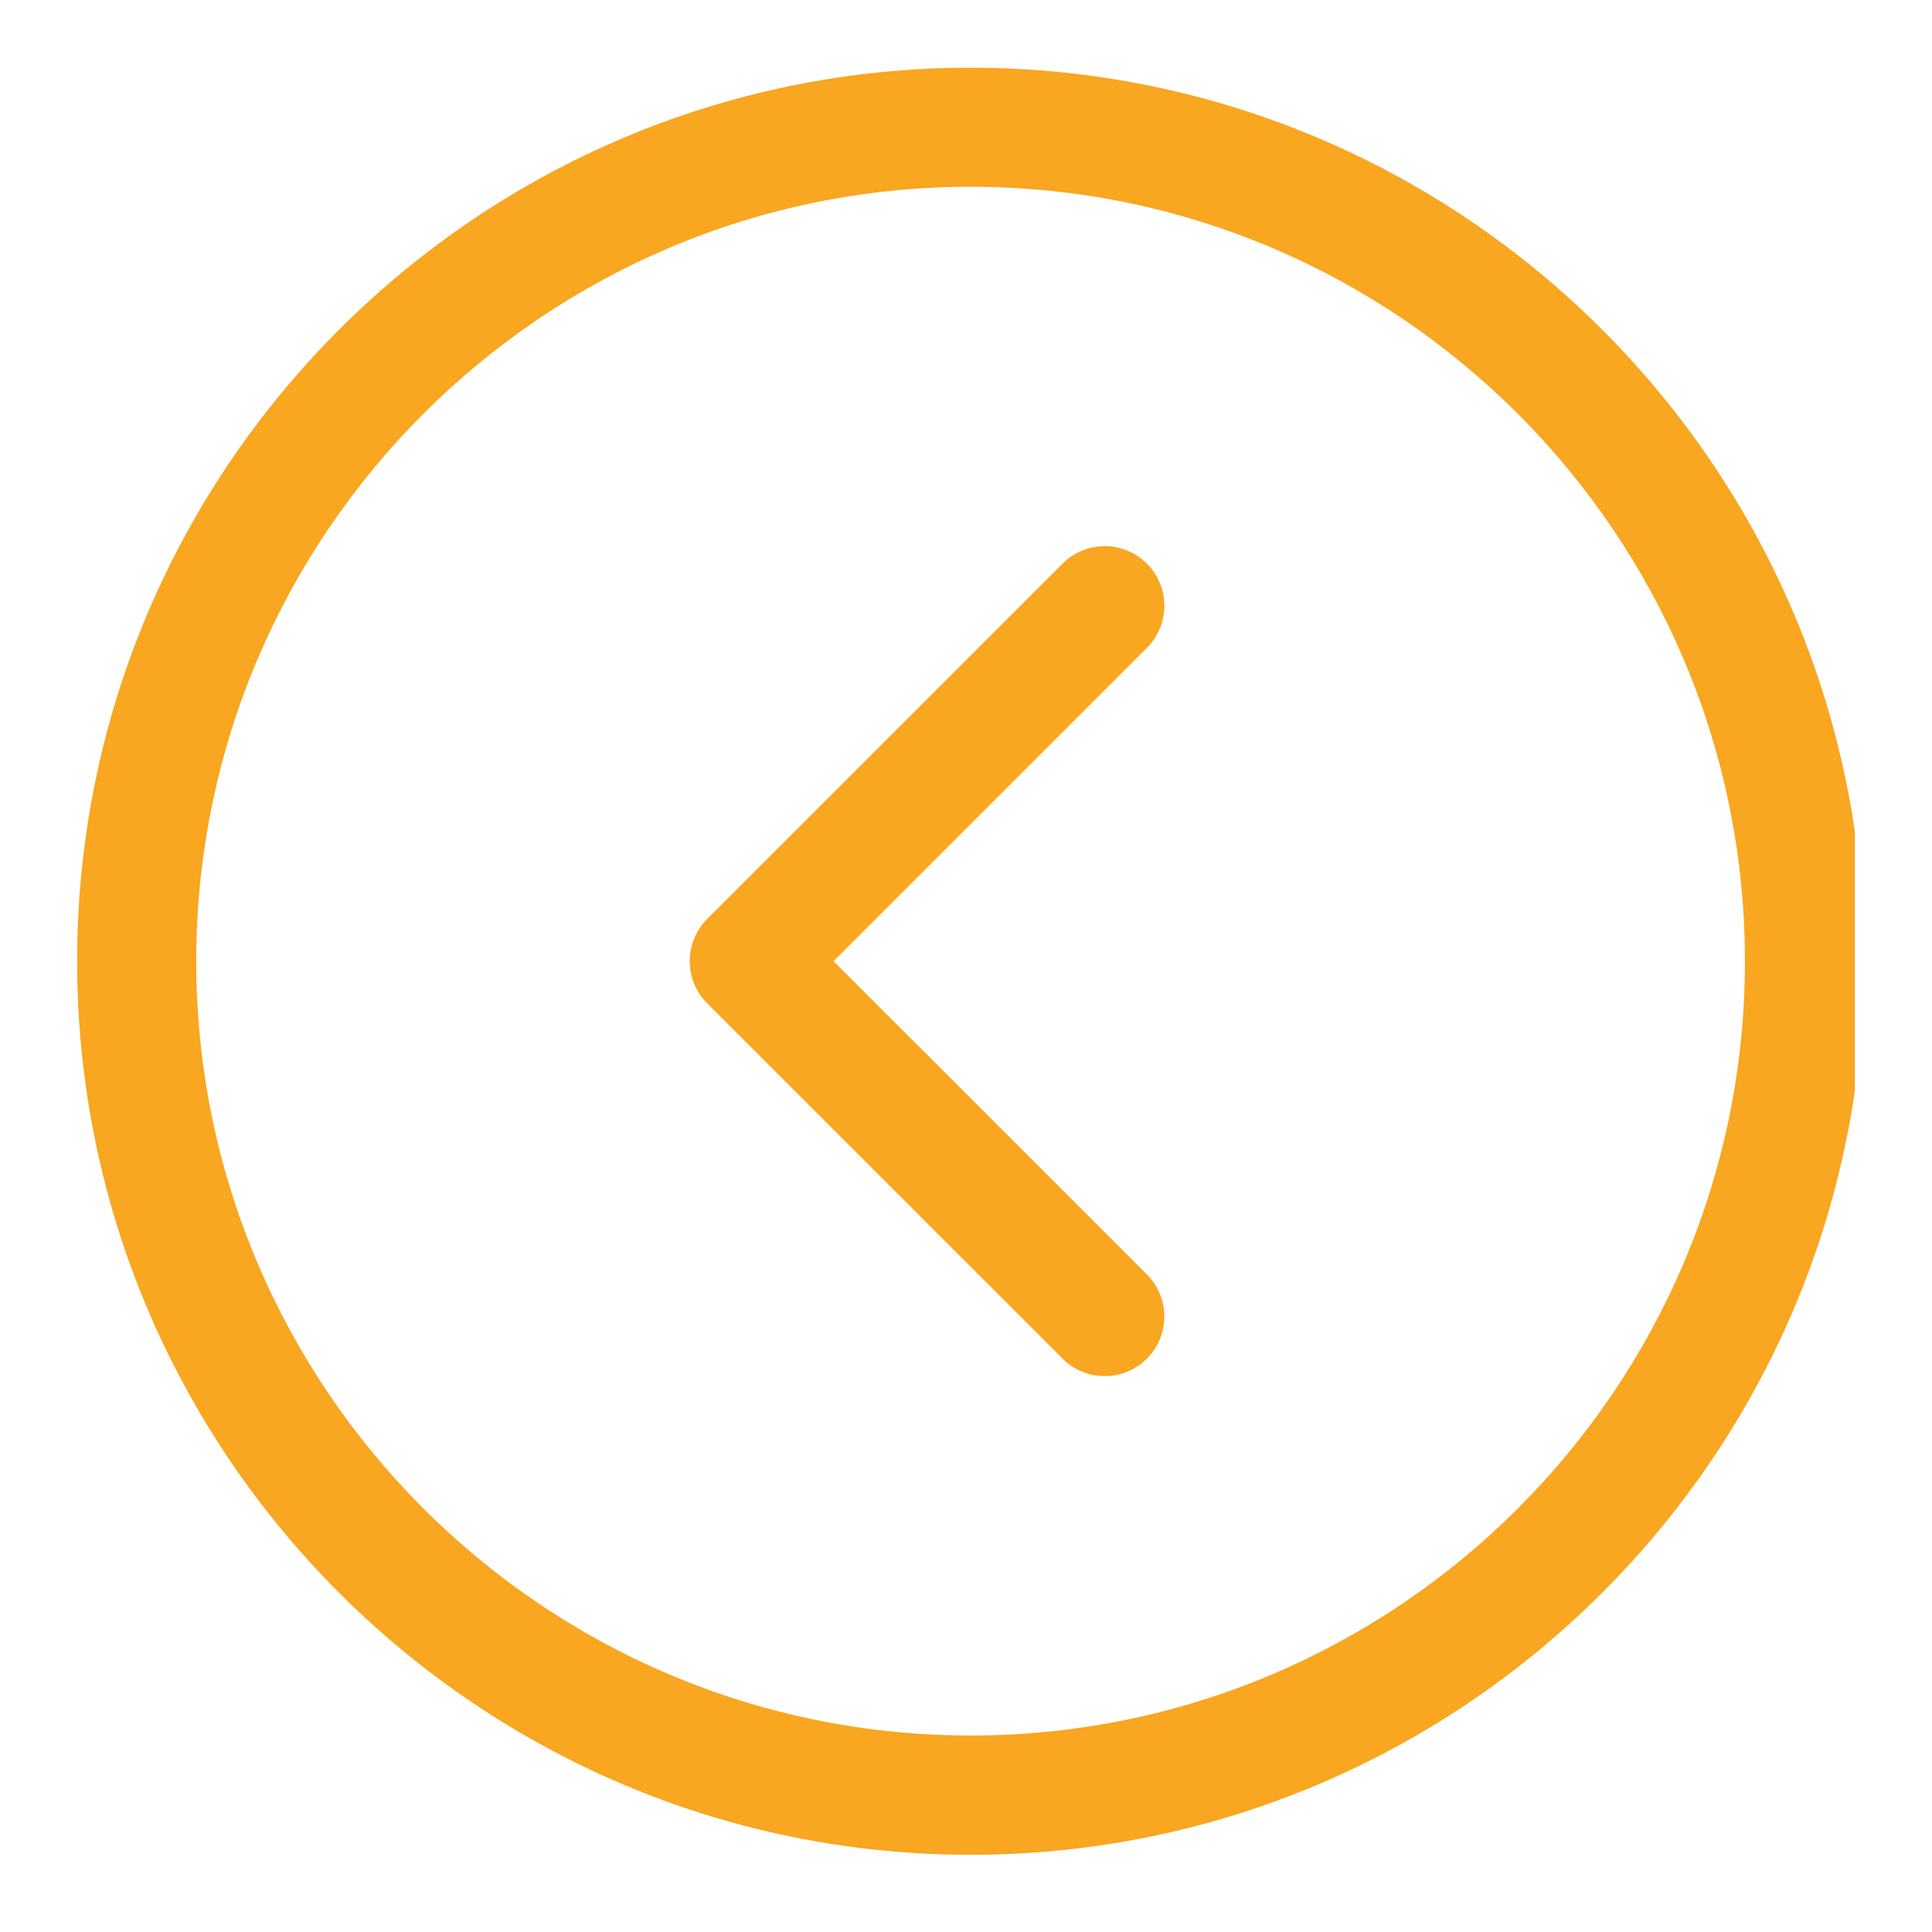 <svg xmlns="http://www.w3.org/2000/svg" width="32" height="32" version="1.0" viewBox="0 0 60 60"><defs><clipPath id="a"><path d="M2.395 2.102h55.207v55.5H2.395Zm0 0"/></clipPath></defs><g clip-path="url(#a)"><path fill="#f9a620" d="M30.145 2.102c15.3 0 27.75 12.445 27.75 27.75 0 15.3-12.45 27.75-27.75 27.75-15.305 0-27.75-12.45-27.75-27.75 0-15.305 12.445-27.75 27.75-27.75Zm0 51.796c13.257 0 24.046-10.789 24.046-24.046C54.191 16.59 43.402 5.8 30.145 5.8 16.883 5.8 6.094 16.59 6.094 29.85c0 13.258 10.789 24.047 24.05 24.047Zm0 0"/></g><path fill="#f9a620" d="M33 17.504a1.85 1.85 0 0 1 2.617 2.617l-9.73 9.73 9.73 9.727A1.85 1.85 0 0 1 33 42.195L21.96 31.156a1.853 1.853 0 0 1 0-2.613Zm0 0"/></svg>